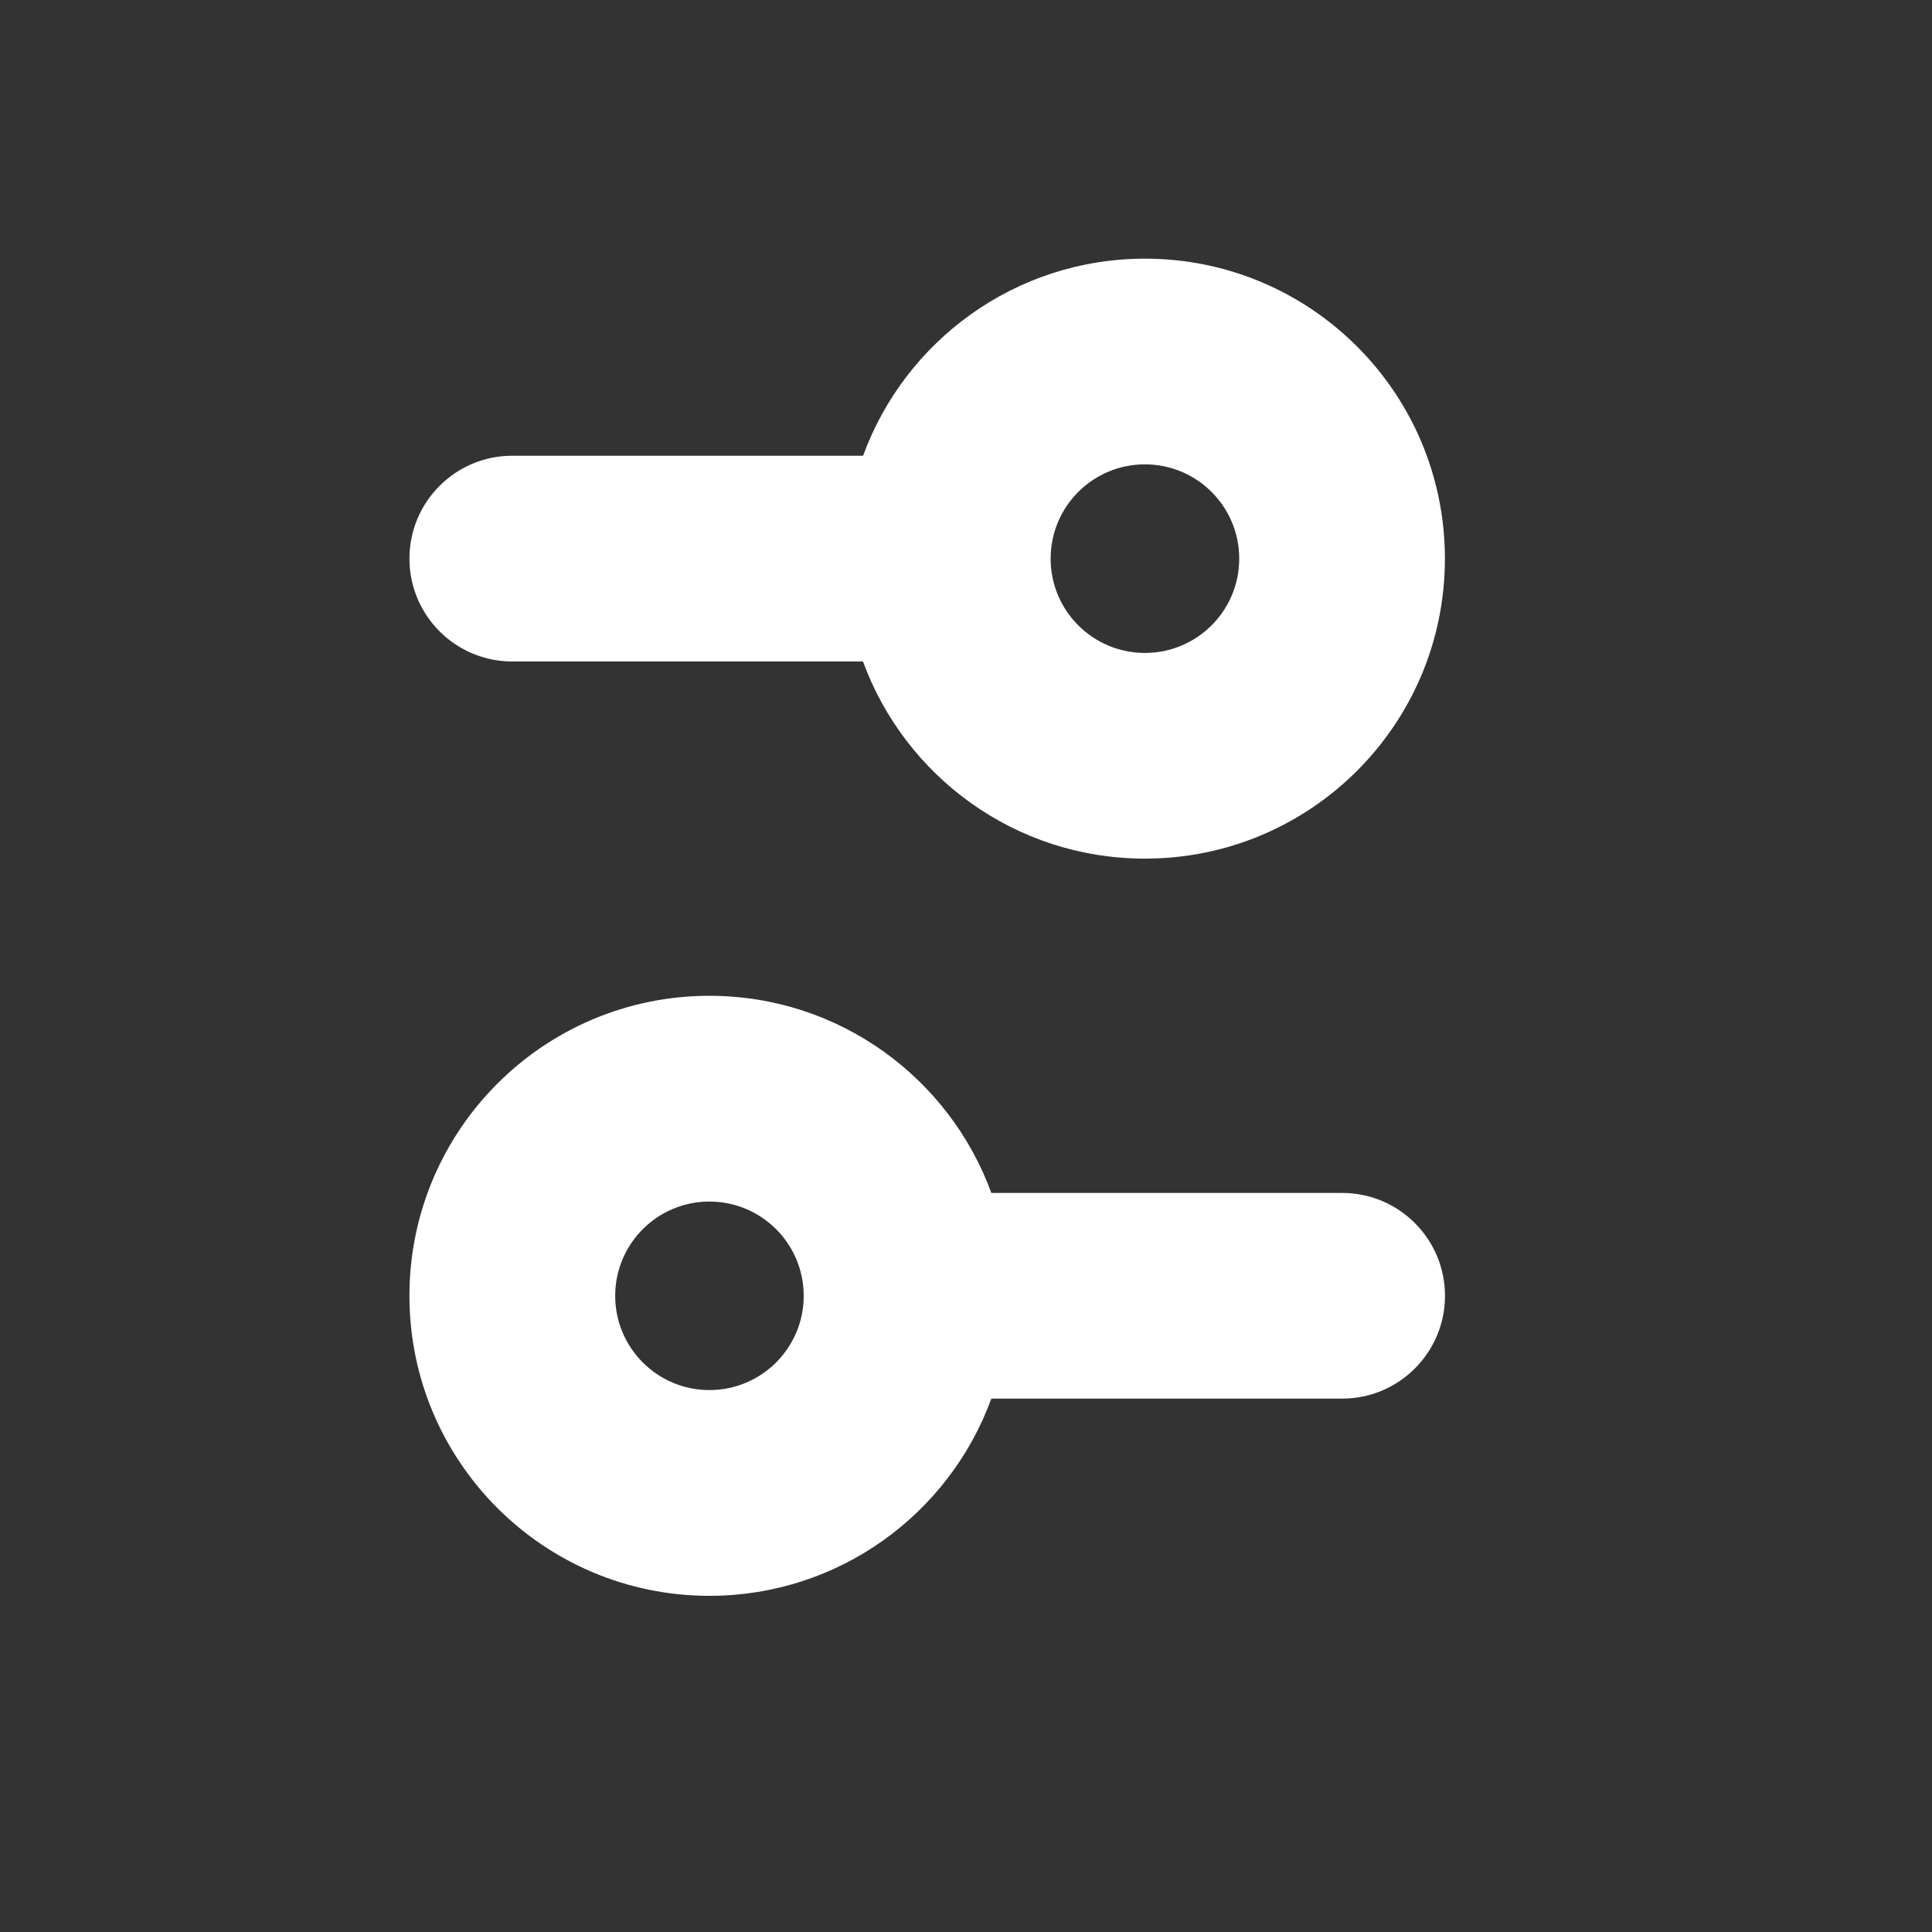 <svg width="26" height="26" viewBox="0 0 26 26" fill="none" xmlns="http://www.w3.org/2000/svg">
<rect x="0" y="0" width="26" height="26" fill="#333333" stroke="none"/>
<path fill-rule="evenodd" clip-rule="evenodd" d="M10.816 17.439C10.816 18.139 10.248 18.707 9.547 18.707C8.847 18.707 8.279 18.139 8.279 17.439C8.279 16.738 8.847 16.17 9.547 16.17C10.248 16.17 10.816 16.738 10.816 17.439ZM9.547 21.476C11.291 21.476 12.777 20.37 13.341 18.822L18.062 18.822C18.826 18.822 19.446 18.202 19.446 17.438C19.446 16.674 18.826 16.054 18.062 16.054L13.341 16.054C12.776 14.506 11.291 13.401 9.547 13.401C7.318 13.401 5.51 15.209 5.51 17.439C5.51 19.668 7.318 21.476 9.547 21.476ZM14.139 7.518C14.139 8.219 14.707 8.787 15.408 8.787C16.109 8.787 16.677 8.219 16.677 7.518C16.677 6.817 16.109 6.249 15.408 6.249C14.707 6.249 14.139 6.817 14.139 7.518ZM15.408 11.555C13.665 11.555 12.179 10.45 11.614 8.902L6.894 8.902C6.13 8.902 5.51 8.282 5.51 7.517C5.51 6.753 6.13 6.133 6.894 6.133L11.615 6.133C12.18 4.586 13.665 3.481 15.408 3.481C17.638 3.481 19.445 5.288 19.445 7.518C19.445 9.748 17.638 11.555 15.408 11.555Z" fill="white"/>
</svg>
